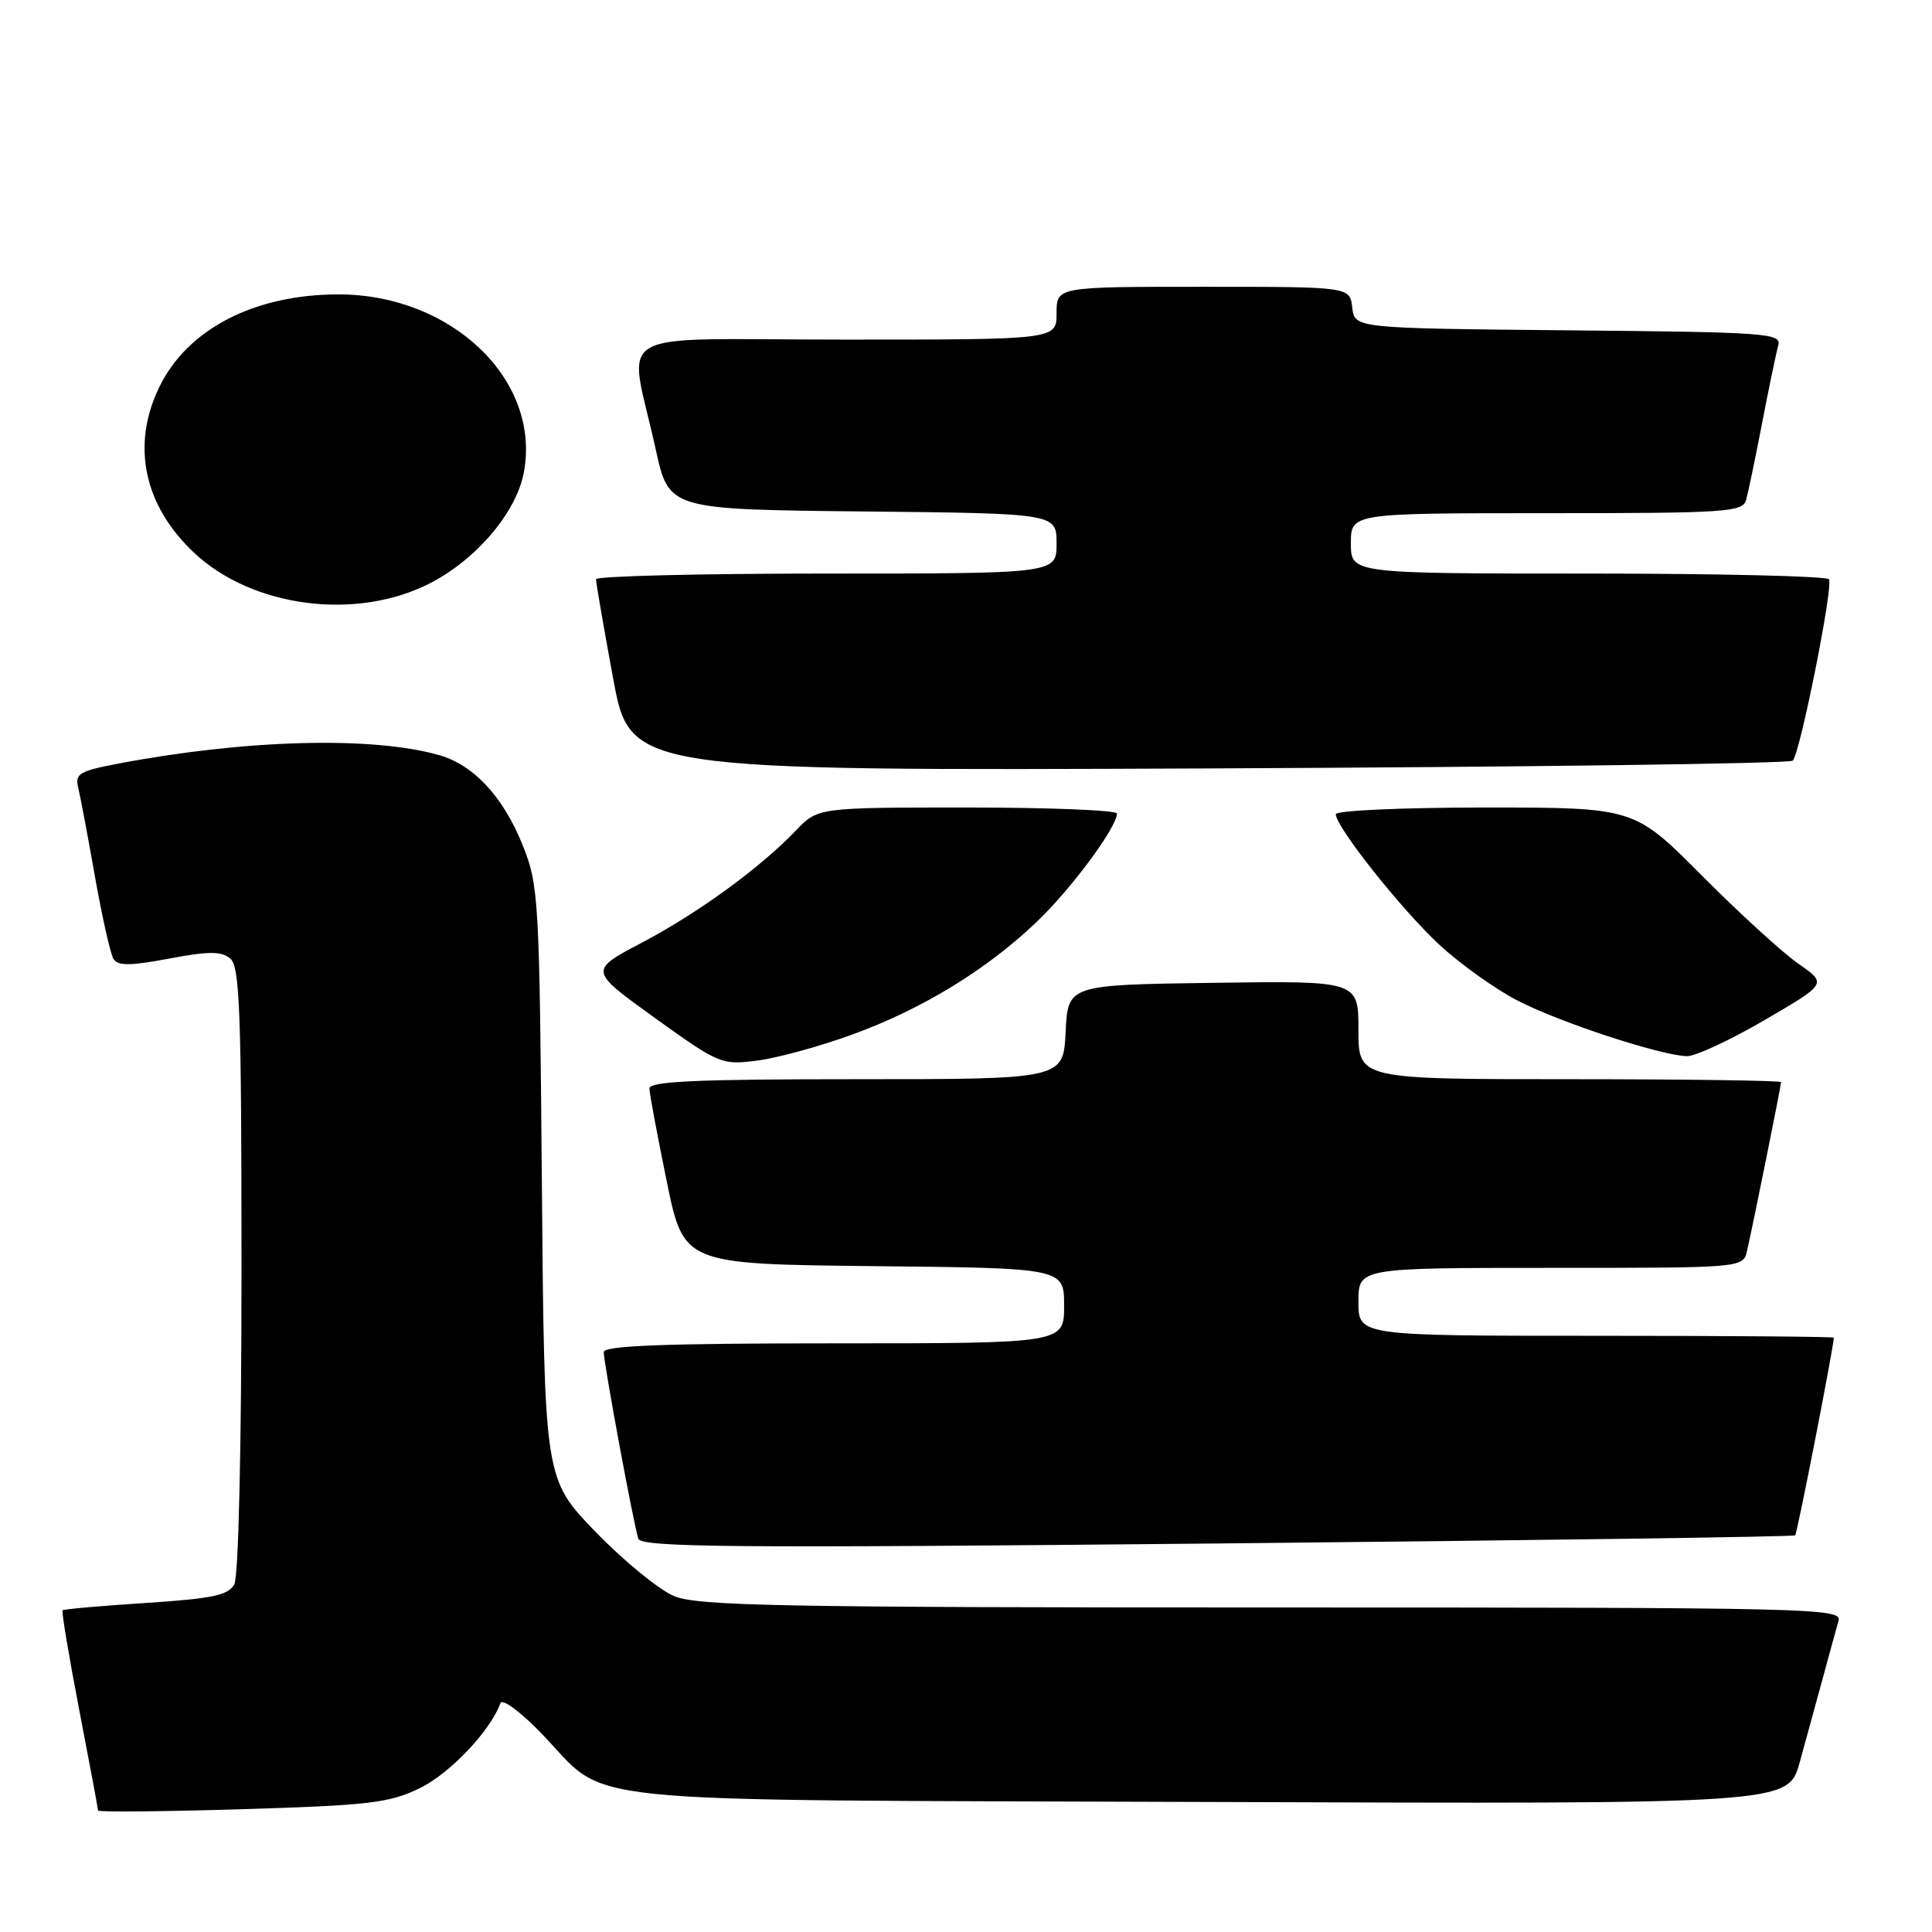 <?xml version="1.0" encoding="UTF-8" standalone="no"?>
<!DOCTYPE svg PUBLIC "-//W3C//DTD SVG 1.1//EN" "http://www.w3.org/Graphics/SVG/1.1/DTD/svg11.dtd" >
<svg xmlns="http://www.w3.org/2000/svg" xmlns:xlink="http://www.w3.org/1999/xlink" version="1.1" viewBox="0 0 256 256">
 <g >
 <path fill="currentColor"
d=" M 55.61 236.95 C 59.60 235.01 65.00 229.33 66.30 225.69 C 66.54 225.02 68.91 226.76 71.70 229.64 C 81.03 239.28 73.12 238.46 160.22 238.77 C 236.93 239.05 236.93 239.05 238.47 233.52 C 239.31 230.49 240.70 225.41 241.56 222.25 C 242.41 219.09 243.34 215.71 243.62 214.75 C 244.11 213.09 240.06 213.00 168.54 213.00 C 103.27 213.00 92.44 212.79 89.31 211.49 C 87.32 210.65 82.63 206.82 78.91 202.97 C 72.13 195.97 72.13 195.97 71.80 156.74 C 71.48 118.85 71.39 117.31 69.23 111.93 C 66.68 105.59 62.77 101.37 58.23 100.07 C 49.38 97.53 32.61 97.97 15.68 101.18 C 10.49 102.17 9.91 102.52 10.37 104.39 C 10.65 105.55 11.65 110.86 12.59 116.19 C 13.53 121.51 14.64 126.41 15.04 127.07 C 15.62 128.00 17.27 127.99 22.40 127.02 C 27.66 126.03 29.32 126.02 30.51 127.01 C 31.78 128.07 32.00 134.01 32.00 168.19 C 32.00 191.64 31.61 208.87 31.05 209.92 C 30.26 211.38 28.18 211.82 19.33 212.40 C 13.42 212.78 8.45 213.22 8.29 213.37 C 8.14 213.53 9.13 219.47 10.50 226.58 C 11.87 233.68 12.99 239.68 12.99 239.90 C 13.00 240.12 21.56 240.05 32.02 239.73 C 48.90 239.22 51.56 238.91 55.61 236.95 Z  M 237.87 203.44 C 238.14 203.19 242.93 178.70 242.99 177.25 C 243.00 177.11 228.82 177.00 211.50 177.00 C 180.00 177.00 180.00 177.00 180.00 172.50 C 180.00 168.00 180.00 168.00 205.48 168.00 C 230.96 168.00 230.96 168.00 231.49 165.75 C 232.20 162.71 236.00 143.88 236.00 143.39 C 236.00 143.18 223.40 143.00 208.00 143.00 C 180.00 143.00 180.00 143.00 180.00 136.48 C 180.00 129.96 180.00 129.96 160.75 130.23 C 141.50 130.50 141.50 130.50 141.20 136.75 C 140.90 143.00 140.90 143.00 113.45 143.00 C 92.13 143.00 86.01 143.28 86.05 144.25 C 86.07 144.94 87.10 150.45 88.34 156.50 C 90.59 167.50 90.59 167.50 115.79 167.77 C 141.00 168.03 141.00 168.03 141.00 173.02 C 141.00 178.00 141.00 178.00 110.50 178.00 C 88.06 178.00 80.00 178.31 80.00 179.16 C 80.00 180.63 83.96 202.03 84.58 203.88 C 84.96 205.04 96.98 205.14 161.27 204.52 C 203.20 204.11 237.66 203.63 237.87 203.44 Z  M 112.96 137.07 C 122.22 133.70 130.72 128.50 137.37 122.15 C 141.94 117.80 148.00 109.61 148.00 107.80 C 148.00 107.36 139.08 107.00 128.19 107.00 C 108.37 107.00 108.37 107.00 105.44 110.07 C 100.70 115.02 92.48 121.00 85.01 124.93 C 78.04 128.60 78.04 128.60 86.77 134.88 C 95.30 141.01 95.61 141.14 100.35 140.53 C 103.02 140.19 108.70 138.63 112.96 137.07 Z  M 233.81 135.17 C 242.10 130.34 242.10 130.34 238.30 127.70 C 236.21 126.25 230.46 121.00 225.52 116.03 C 216.54 107.00 216.54 107.00 196.77 107.00 C 185.89 107.00 177.00 107.40 177.00 107.89 C 177.00 109.56 185.67 120.49 190.71 125.17 C 193.47 127.73 198.16 131.08 201.12 132.60 C 206.72 135.49 220.03 139.85 223.51 139.95 C 224.61 139.98 229.25 137.83 233.81 135.17 Z  M 237.55 100.79 C 238.52 99.82 242.94 77.71 242.35 76.76 C 242.09 76.34 227.73 76.00 210.44 76.00 C 179.00 76.00 179.00 76.00 179.00 72.00 C 179.00 68.00 179.00 68.00 204.93 68.00 C 228.77 68.00 230.91 67.86 231.37 66.25 C 231.64 65.29 232.60 60.67 233.50 56.00 C 234.40 51.33 235.36 46.72 235.63 45.77 C 236.09 44.15 234.13 44.01 207.81 43.77 C 179.50 43.50 179.50 43.50 179.18 40.75 C 178.87 38.00 178.87 38.00 159.43 38.00 C 140.00 38.00 140.00 38.00 140.00 41.50 C 140.00 45.00 140.00 45.00 111.95 45.00 C 80.00 45.00 83.29 43.10 86.88 59.52 C 88.63 67.50 88.63 67.50 114.31 67.77 C 140.00 68.03 140.00 68.03 140.00 72.02 C 140.00 76.00 140.00 76.00 109.50 76.00 C 92.72 76.00 78.99 76.34 78.98 76.75 C 78.96 77.16 79.98 83.04 81.23 89.82 C 83.50 102.14 83.50 102.14 160.17 101.82 C 202.33 101.64 237.15 101.18 237.55 100.79 Z  M 57.12 77.21 C 63.24 74.01 68.43 67.84 69.41 62.61 C 71.71 50.39 59.90 39.03 44.90 39.01 C 33.75 38.99 24.82 43.60 21.10 51.30 C 17.38 58.97 19.04 66.92 25.66 73.19 C 33.42 80.54 47.34 82.32 57.12 77.21 Z "/>
</g>
</svg>